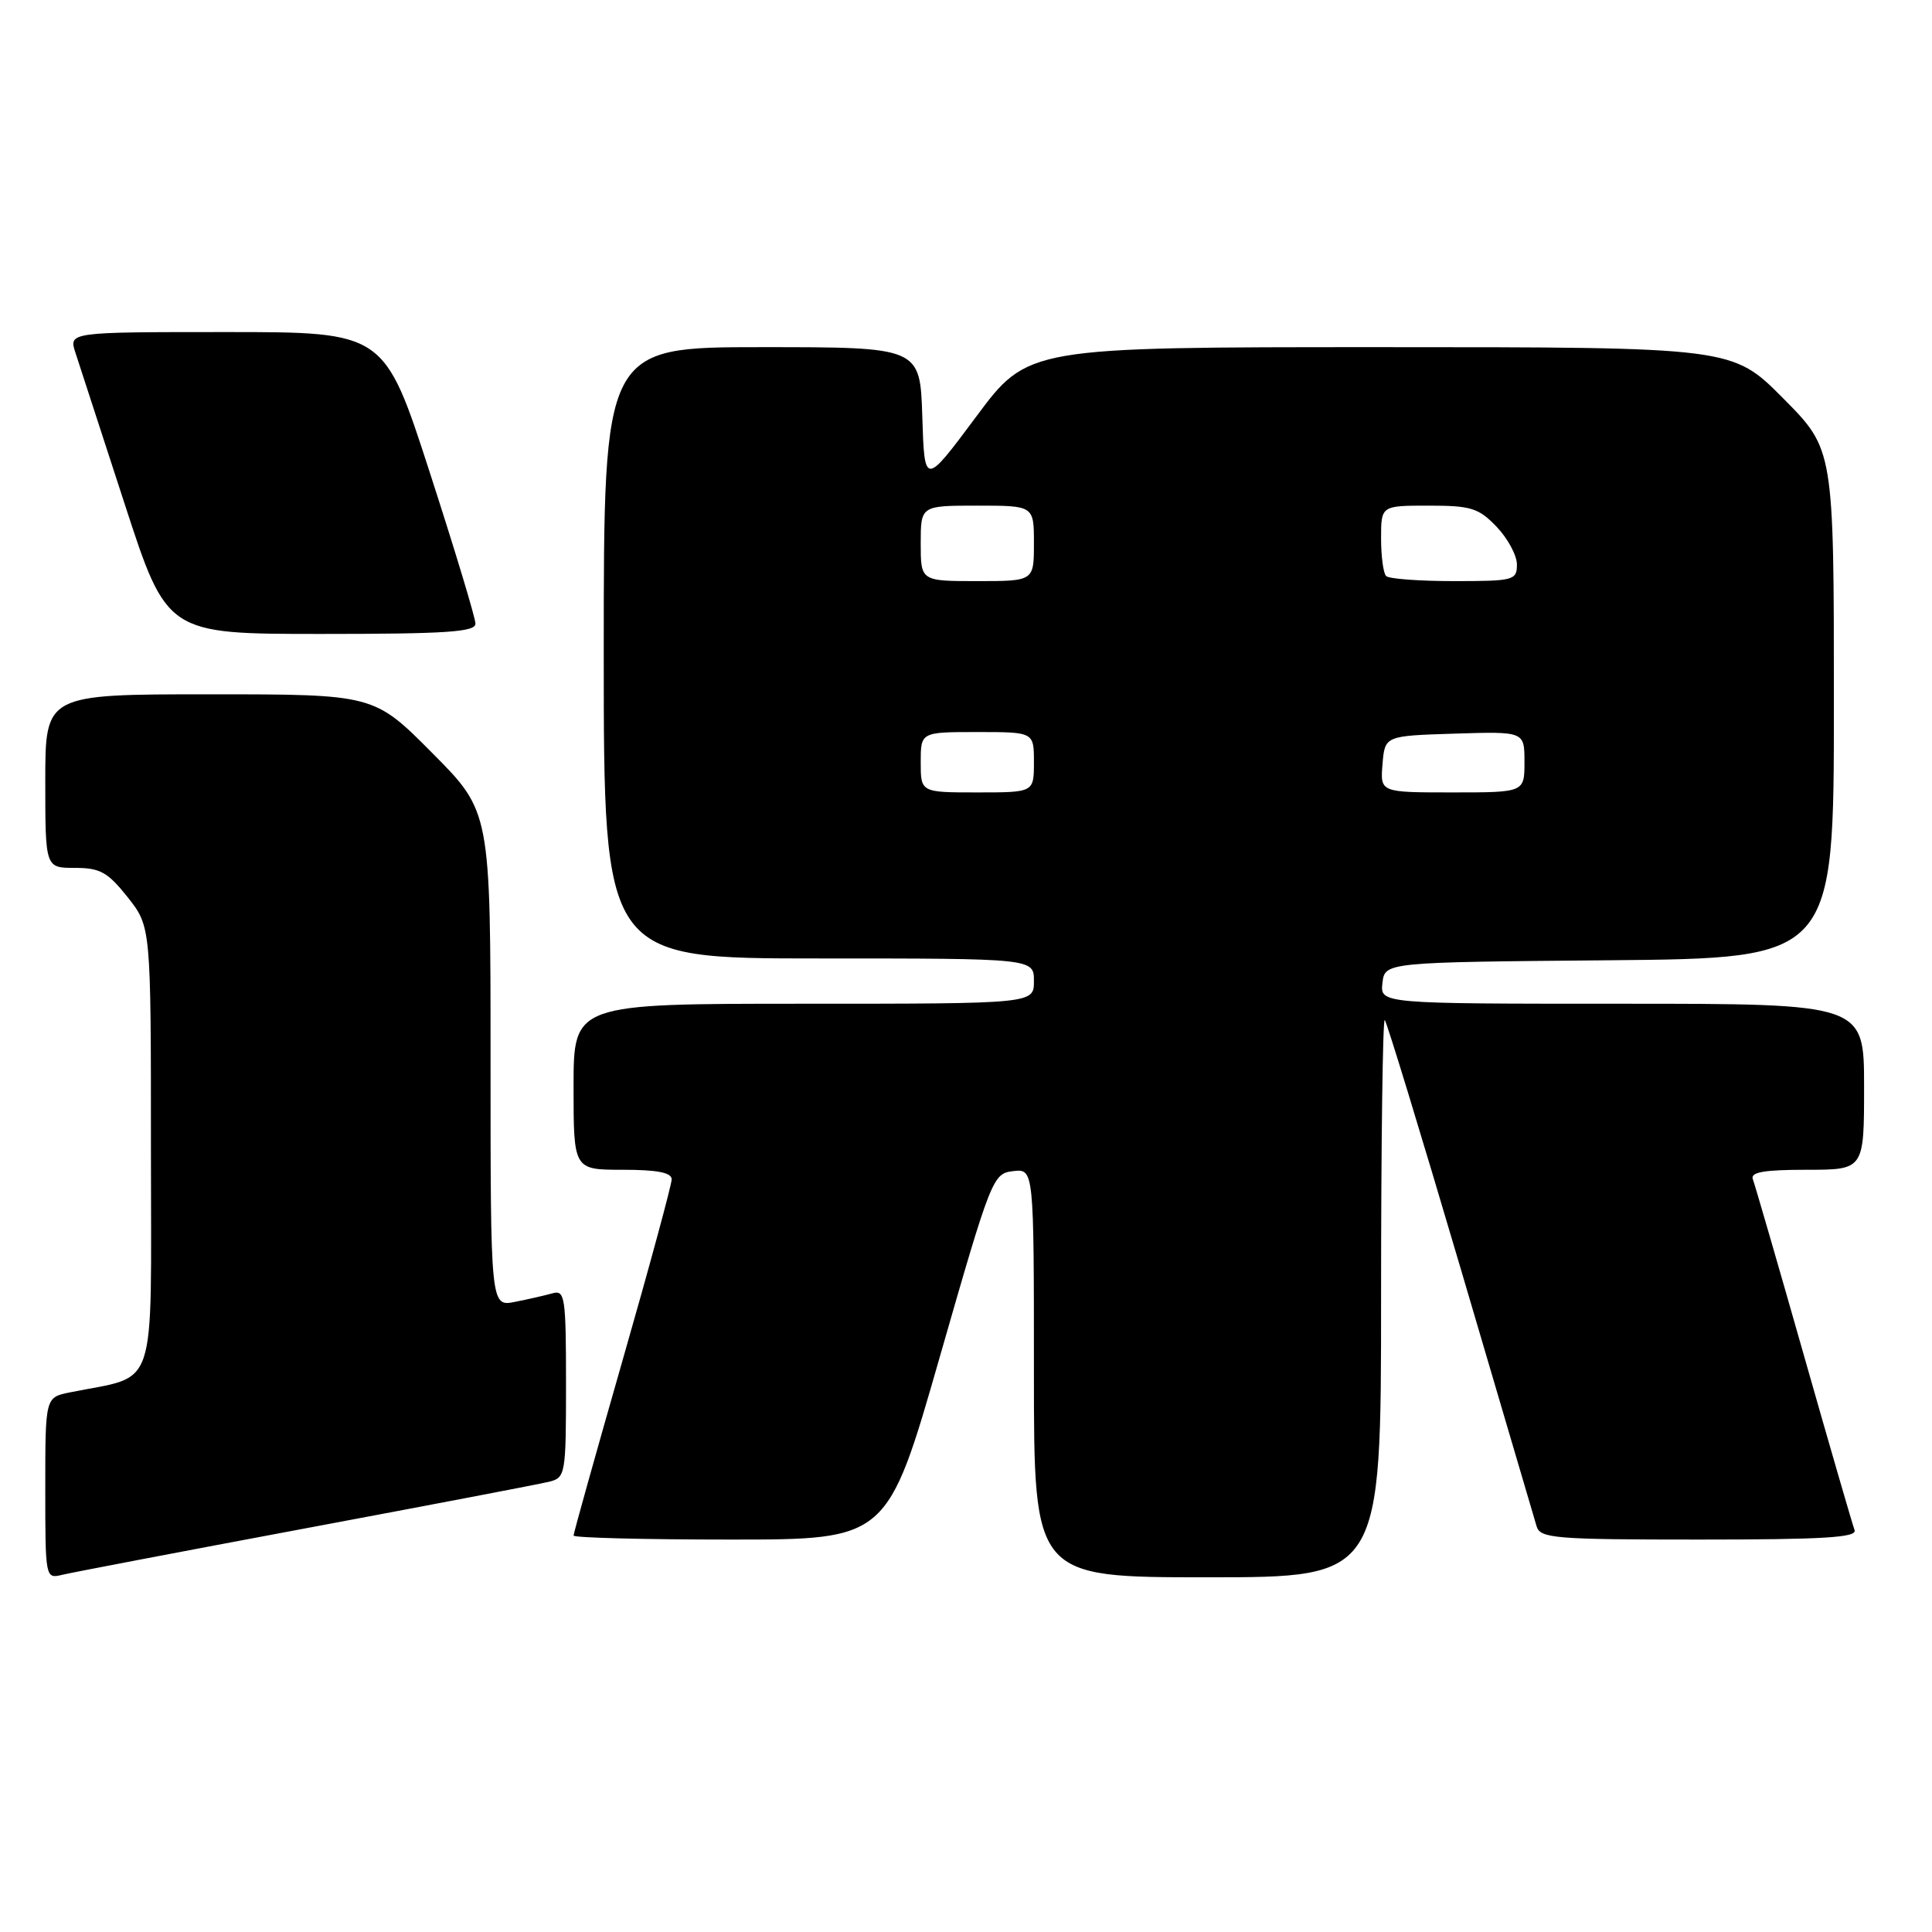<?xml version="1.0" encoding="UTF-8" standalone="no"?>
<!DOCTYPE svg PUBLIC "-//W3C//DTD SVG 1.1//EN" "http://www.w3.org/Graphics/SVG/1.1/DTD/svg11.dtd" >
<svg xmlns="http://www.w3.org/2000/svg" xmlns:xlink="http://www.w3.org/1999/xlink" version="1.1" viewBox="0 0 256 256">
 <g >
 <path fill="currentColor"
d=" M 40.50 202.51 C 57.00 199.42 71.51 196.65 72.75 196.34 C 74.93 195.80 75.00 195.41 75.00 183.32 C 75.00 171.94 74.85 170.91 73.25 171.36 C 72.29 171.63 70.04 172.15 68.25 172.50 C 65.00 173.16 65.00 173.16 65.00 140.35 C 65.00 107.54 65.00 107.54 57.27 99.77 C 49.55 92.00 49.55 92.00 27.77 92.00 C 6.00 92.00 6.00 92.00 6.00 103.50 C 6.00 115.00 6.00 115.00 9.92 115.00 C 13.27 115.00 14.27 115.56 16.92 118.89 C 20.00 122.79 20.00 122.79 20.00 152.36 C 20.00 185.23 21.05 182.10 9.25 184.50 C 6.00 185.16 6.00 185.16 6.00 197.19 C 6.00 209.16 6.01 209.21 8.25 208.67 C 9.49 208.37 24.00 205.60 40.50 202.51 Z  M 183.00 171.83 C 183.00 151.39 183.22 134.89 183.49 135.16 C 183.76 135.43 188.28 150.24 193.54 168.07 C 198.79 185.91 203.32 201.29 203.61 202.25 C 204.09 203.84 206.00 204.00 225.17 204.00 C 241.59 204.00 246.11 203.73 245.74 202.75 C 245.48 202.06 242.44 191.60 239.00 179.50 C 235.56 167.40 232.52 156.94 232.26 156.25 C 231.91 155.32 233.72 155.00 239.39 155.00 C 247.00 155.00 247.00 155.00 247.00 144.00 C 247.00 133.00 247.00 133.00 214.93 133.00 C 182.87 133.00 182.87 133.00 183.18 130.25 C 183.50 127.50 183.50 127.50 213.25 127.24 C 243.00 126.97 243.00 126.97 243.00 93.26 C 243.00 59.55 243.00 59.55 236.28 52.78 C 229.55 46.00 229.55 46.00 182.88 46.00 C 136.20 46.00 136.20 46.00 129.35 55.21 C 122.50 64.41 122.50 64.41 122.21 55.21 C 121.92 46.00 121.92 46.00 100.96 46.00 C 80.00 46.00 80.00 46.00 80.00 86.50 C 80.00 127.00 80.00 127.00 108.50 127.00 C 137.00 127.00 137.00 127.00 137.00 130.00 C 137.00 133.00 137.00 133.00 106.50 133.00 C 76.00 133.00 76.00 133.00 76.00 144.00 C 76.00 155.00 76.00 155.00 82.50 155.00 C 87.08 155.00 89.00 155.37 89.00 156.27 C 89.00 156.96 86.08 167.75 82.50 180.23 C 78.92 192.72 76.00 203.17 76.00 203.47 C 76.00 203.76 85.36 204.00 96.79 204.00 C 117.59 204.00 117.59 204.00 124.54 179.75 C 131.35 156.01 131.56 155.49 134.25 155.18 C 137.00 154.87 137.00 154.87 137.00 181.93 C 137.00 209.00 137.00 209.00 160.00 209.00 C 183.00 209.00 183.00 209.00 183.00 171.83 Z  M 63.00 82.64 C 63.00 81.89 60.28 72.89 56.96 62.64 C 50.93 44.00 50.93 44.00 30.02 44.00 C 9.10 44.00 9.10 44.00 10.00 46.75 C 10.49 48.26 13.42 57.26 16.51 66.75 C 22.12 84.00 22.12 84.00 42.56 84.00 C 59.16 84.00 63.00 83.74 63.00 82.64 Z  M 122.00 101.00 C 122.00 97.00 122.00 97.00 129.50 97.00 C 137.00 97.00 137.00 97.00 137.00 101.00 C 137.00 105.00 137.00 105.00 129.50 105.00 C 122.00 105.00 122.00 105.00 122.00 101.00 Z  M 183.19 101.25 C 183.50 97.50 183.50 97.50 192.75 97.21 C 202.00 96.92 202.00 96.92 202.00 100.96 C 202.00 105.00 202.00 105.00 192.44 105.00 C 182.88 105.00 182.88 105.00 183.19 101.25 Z  M 122.00 72.00 C 122.00 67.00 122.00 67.00 129.50 67.00 C 137.00 67.00 137.00 67.00 137.00 72.00 C 137.00 77.00 137.00 77.00 129.50 77.00 C 122.00 77.00 122.00 77.00 122.00 72.00 Z  M 183.67 76.33 C 183.30 75.97 183.00 73.72 183.00 71.33 C 183.00 67.00 183.00 67.00 189.31 67.00 C 194.92 67.00 195.92 67.31 198.31 69.80 C 199.79 71.35 201.00 73.60 201.00 74.80 C 201.00 76.89 200.58 77.00 192.67 77.00 C 188.08 77.00 184.03 76.70 183.67 76.33 Z "/>
</g>
</svg>